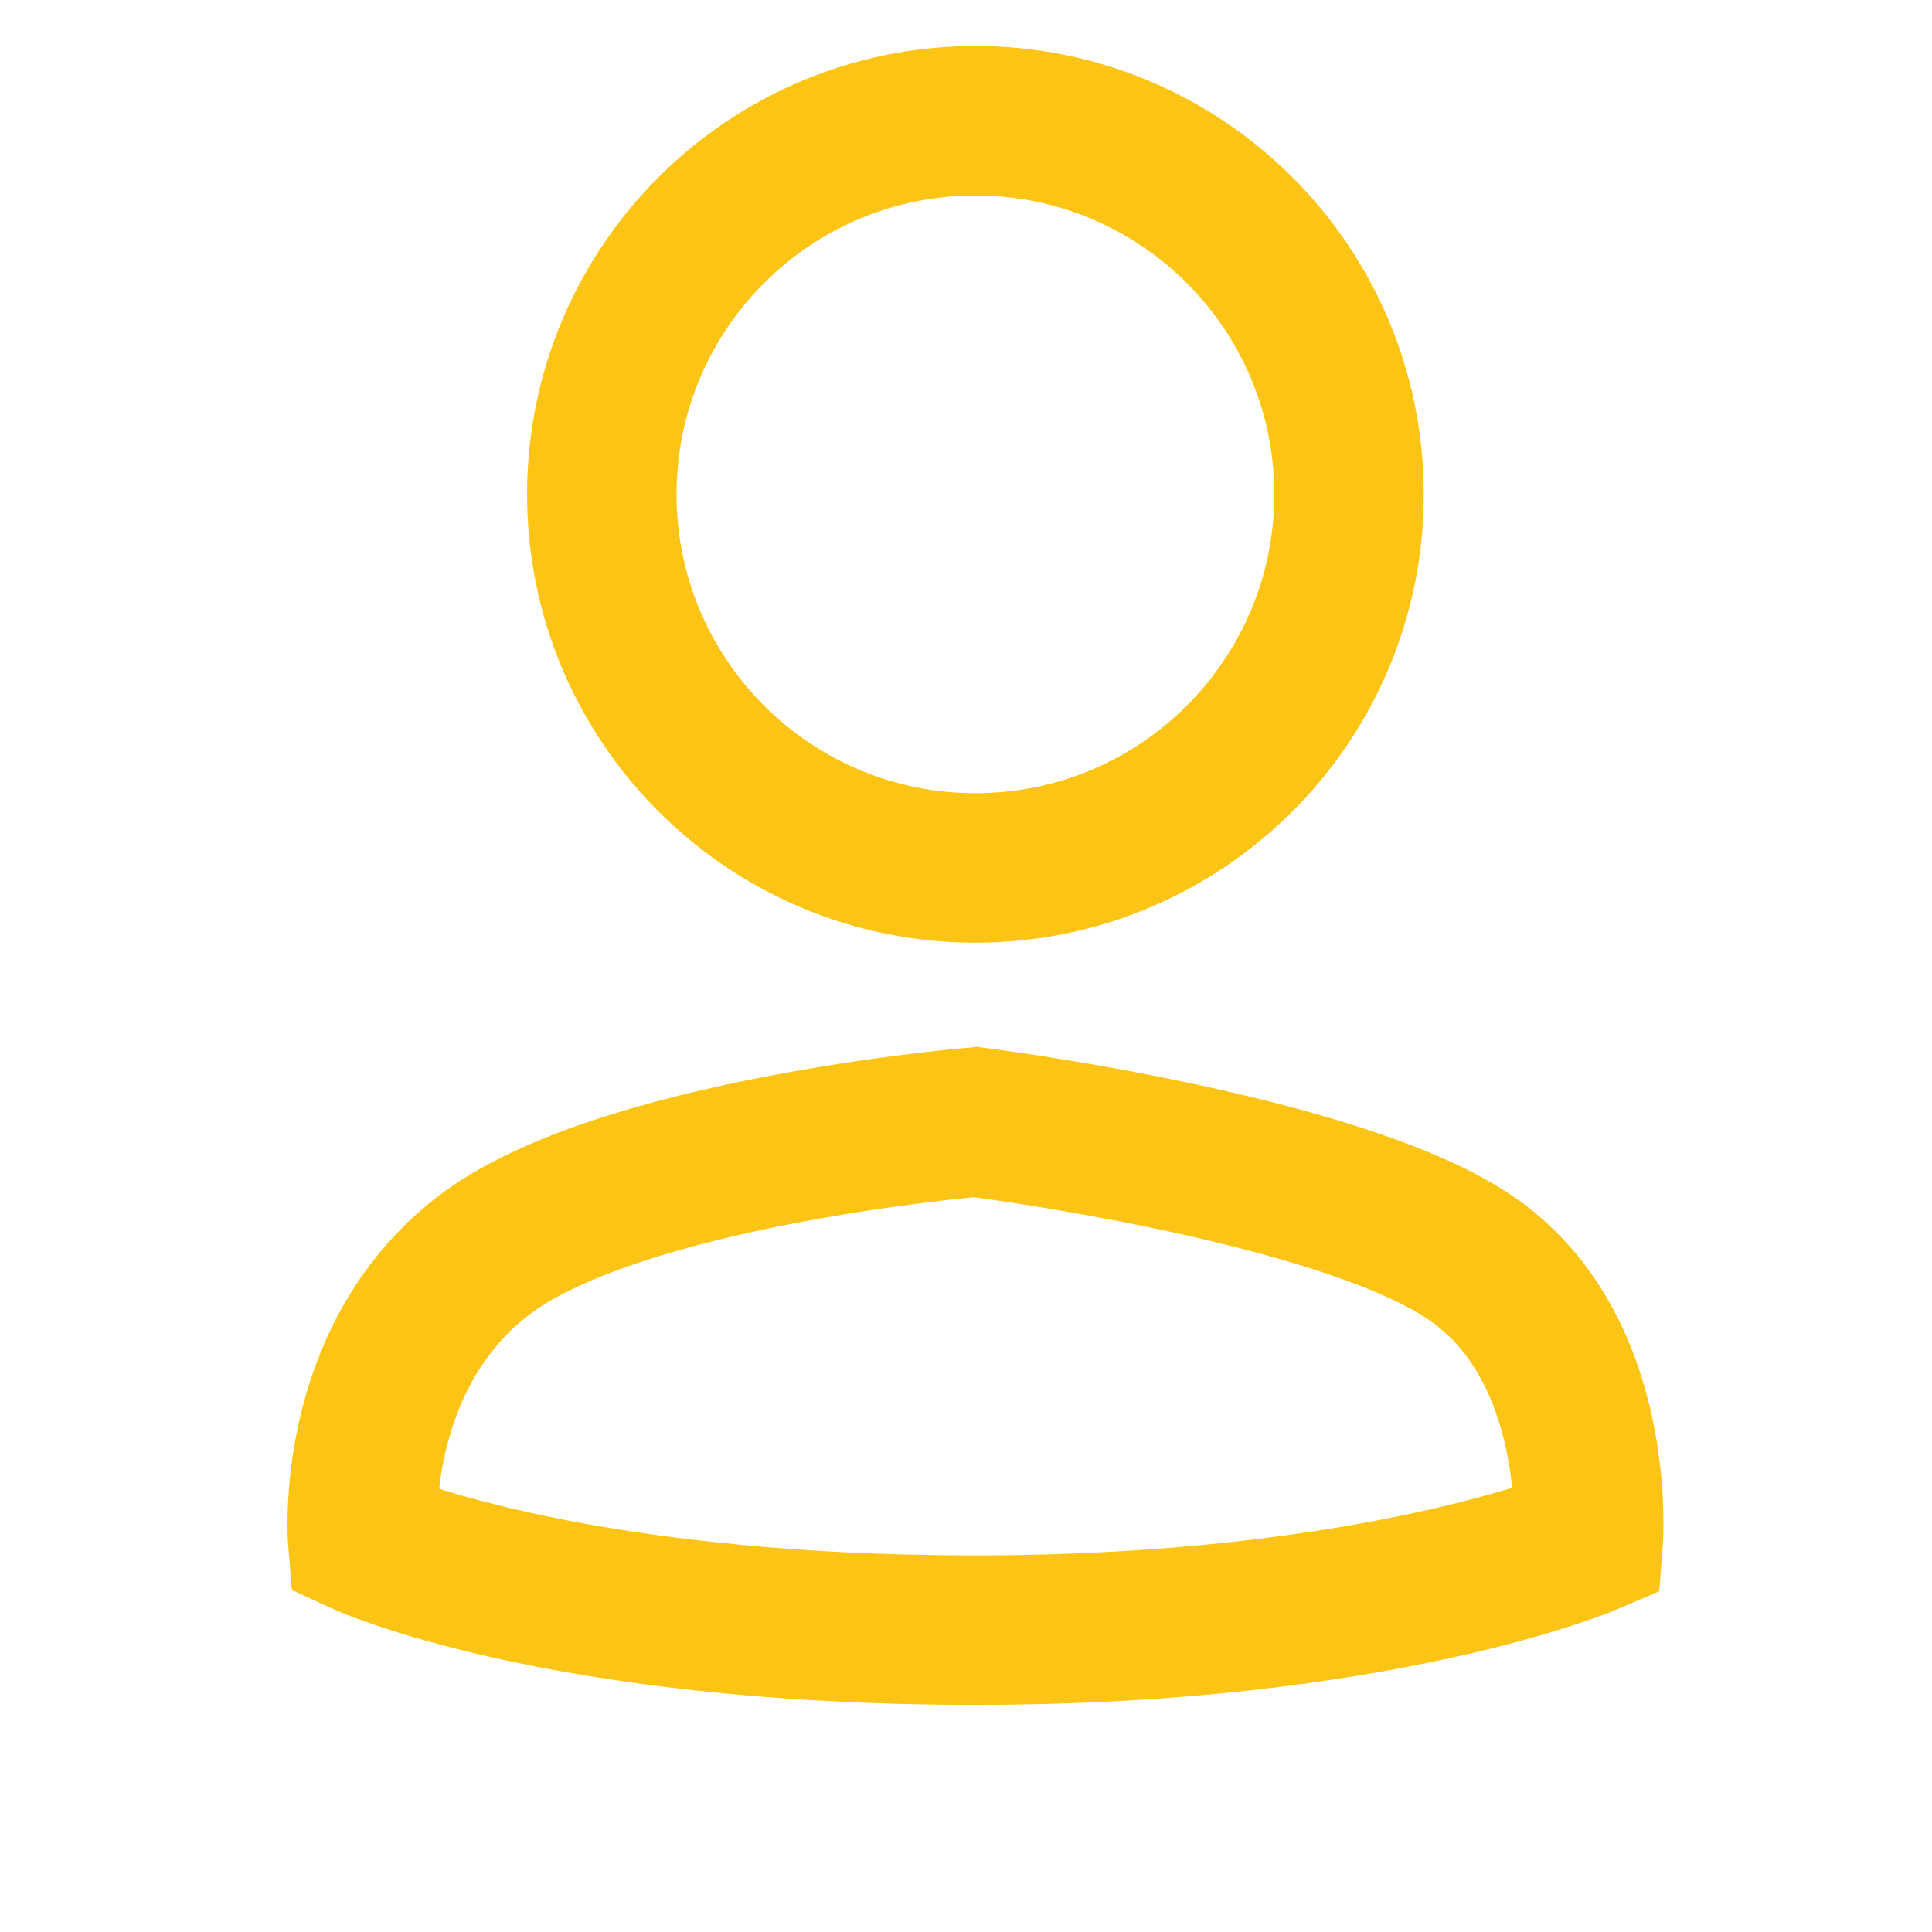 <svg width="16" height="16" viewBox="0 0 16 16" fill="none" xmlns="http://www.w3.org/2000/svg">
<path d="M8.078 7.188C9.787 7.188 11.172 5.803 11.172 4.094C11.172 2.385 9.787 1 8.078 1C6.37 1 4.984 2.385 4.984 4.094C4.984 5.803 6.37 7.188 8.078 7.188Z" stroke="#FCC415" stroke-width="1.238" stroke-miterlimit="10"/>
<path d="M8.078 13.5C11.42 13.5 13.153 12.757 13.153 12.757C13.153 12.757 13.277 11.148 12.163 10.406C11.049 9.663 8.078 9.292 8.078 9.292C8.078 9.292 5.108 9.54 3.994 10.406C2.88 11.272 3.004 12.757 3.004 12.757C3.004 12.757 4.613 13.5 8.078 13.5Z" stroke="#FCC415" stroke-width="1.238" stroke-miterlimit="10"/>
</svg>
